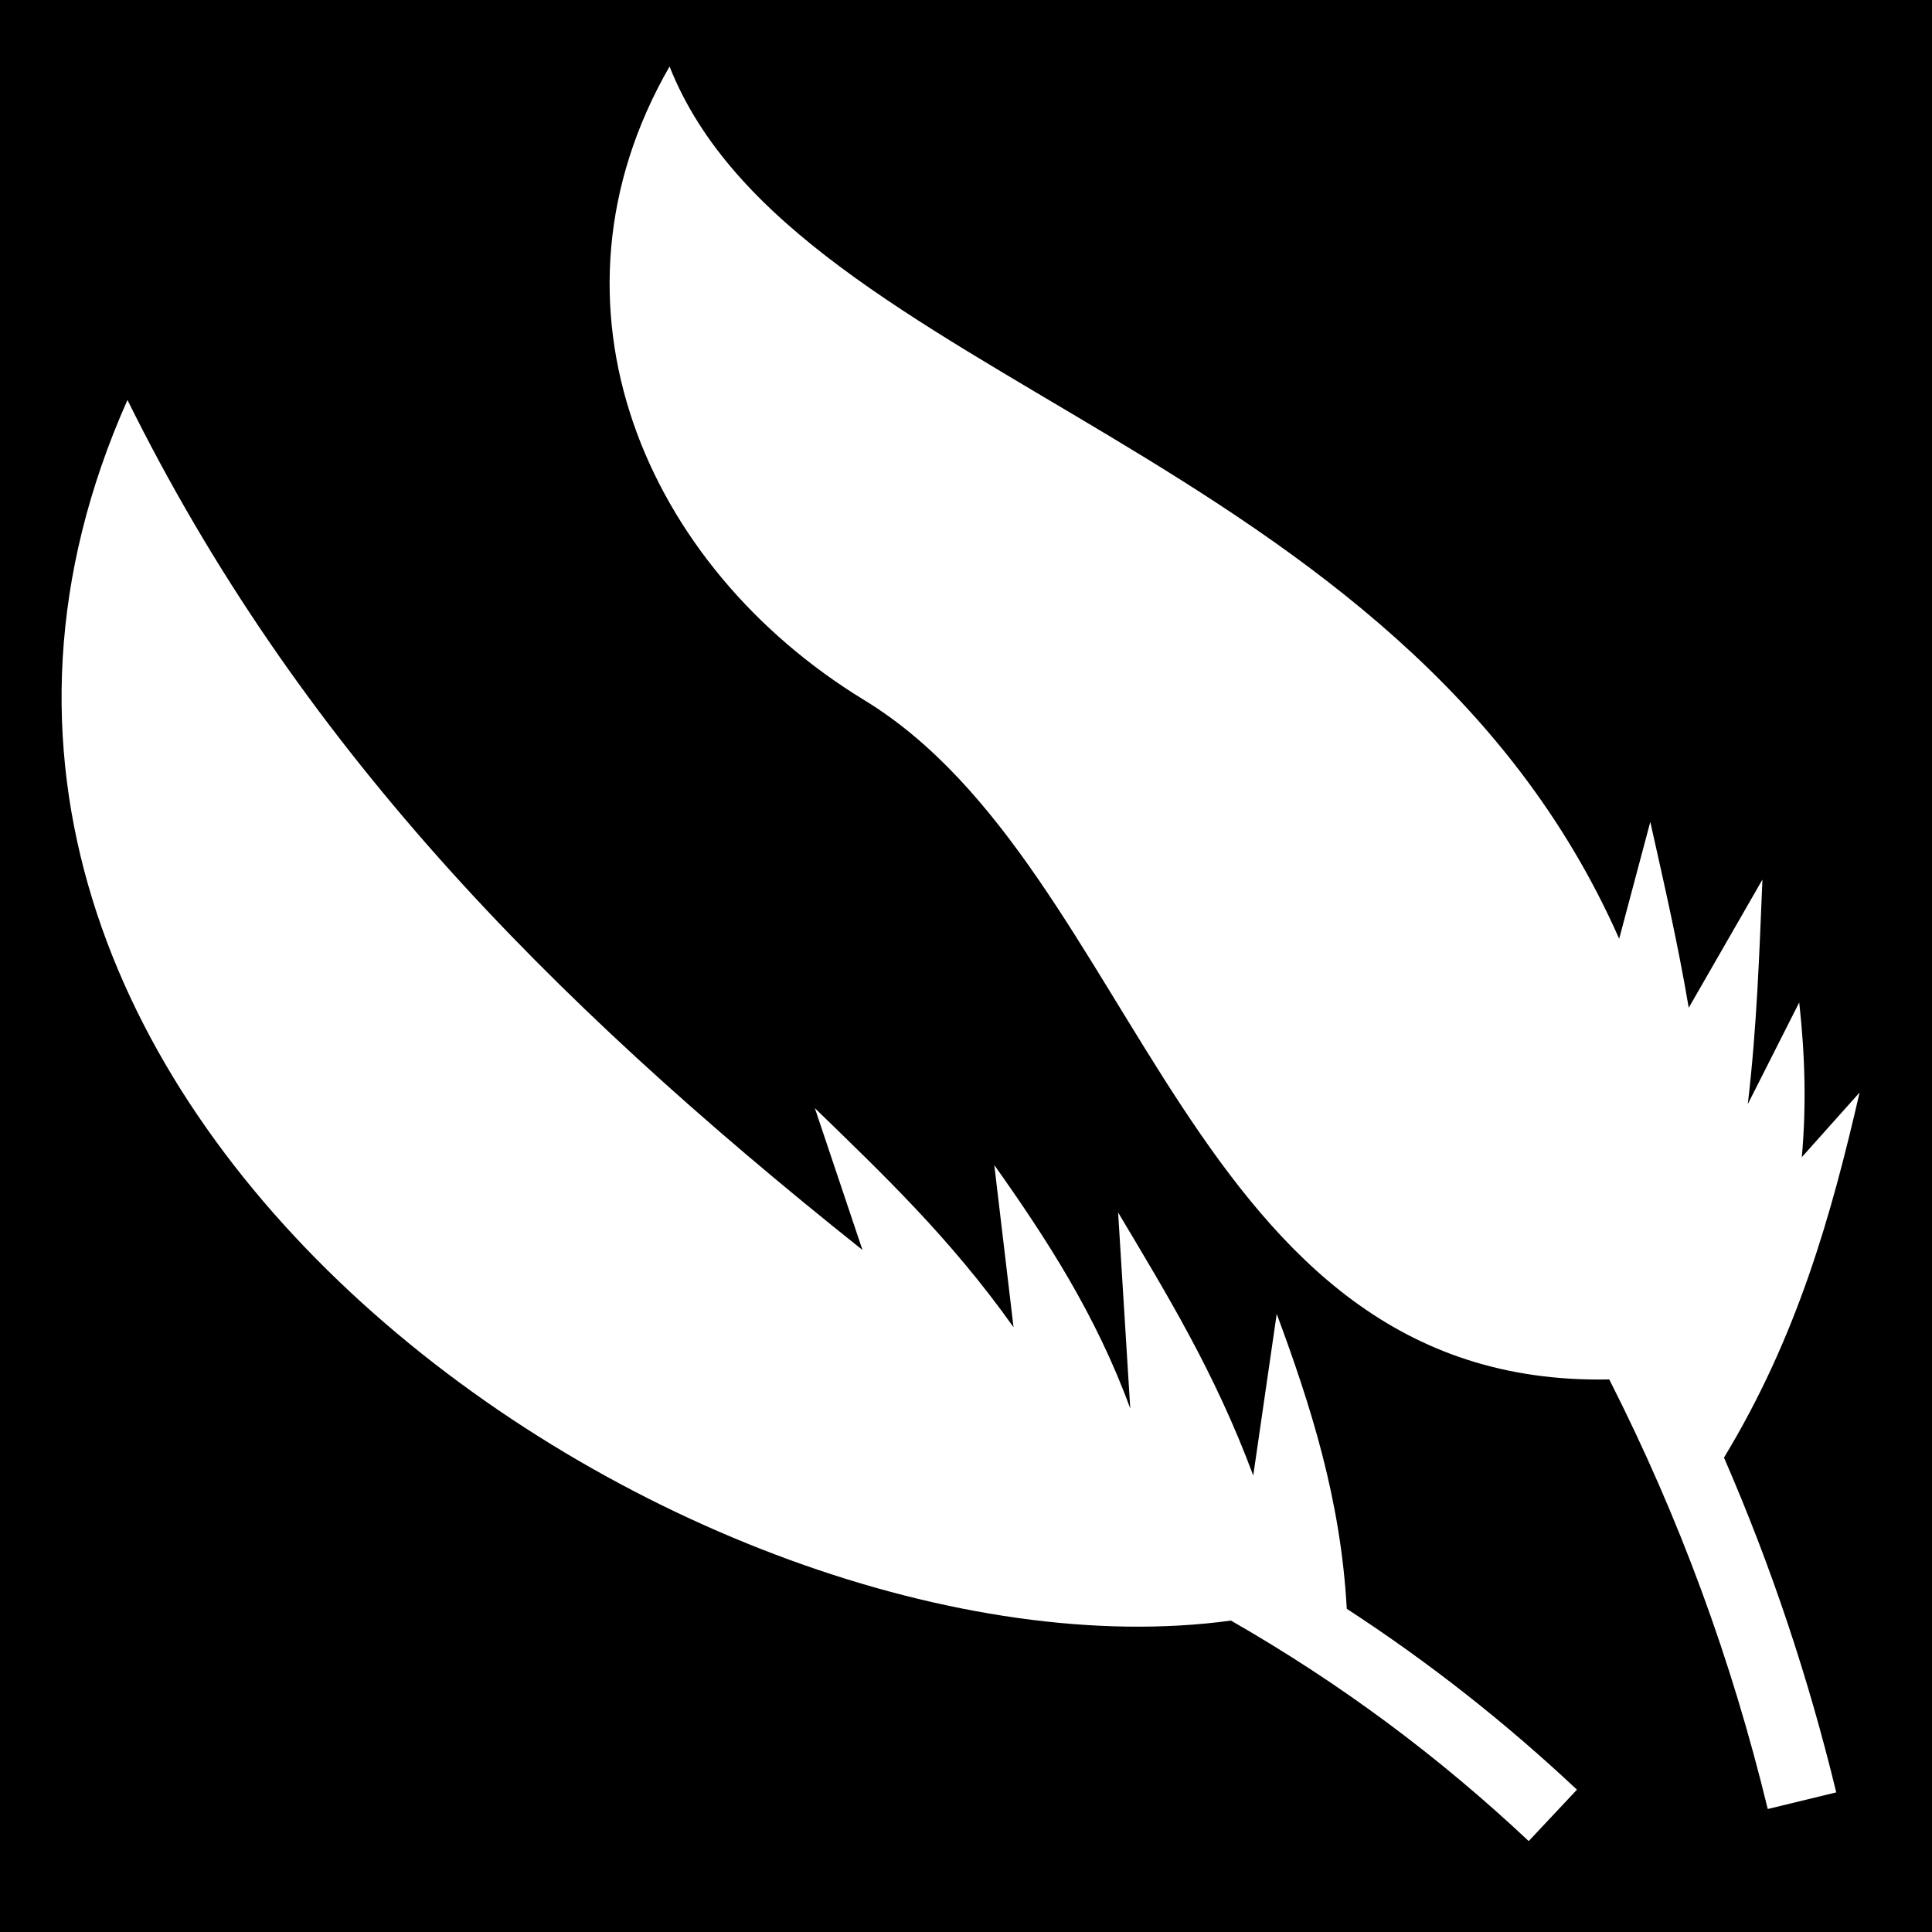 <svg xmlns="http://www.w3.org/2000/svg" viewBox="0 0 512 512" ><path d="M0 0h512v512H0z" fill="#000" opacity="1"></path><path d="M177.438 17.625c-36.363 63.13-6.562 132.455 51.593 167.906 73.338 44.71 85.25 182.336 197.44 180.032 18.768 37.002 32.436 74.428 42 113.844L486.624 475c-7.386-30.444-17.18-59.834-29.75-88.72 19.49-32.138 28.49-64.438 35.938-96.75L477.5 306.657c1.212-13.487.876-26.89-.688-41l-13.625 26.938c2.42-20.608 3.05-39.98 3.875-59.5l-19.53 33.97c-2.876-17.033-6.577-33.074-10.188-49.252l-8.25 30.97C371.358 118 210.67 101.476 177.438 17.624zM33.78 106c-83.367 187.217 151.31 342.733 292.44 323.47 29.146 16.715 54.977 35.964 78.905 58.436l12.78-13.625c-18.923-17.77-39.093-33.676-61-47.936-1.57-28.975-9.564-53.884-18.56-78.156l-6.22 42.843c-10.212-27.47-23.103-48.372-35.813-69.717l3.22 51.968c-9.037-24.734-22.188-45.01-36.032-64.53l5.094 42.97c-16.975-23.893-34.854-40.735-52.656-58.064l12.625 37.594C144.105 263.974 78.553 196.544 33.78 106z" fill="#fff" fill-rule="evenodd"></path></svg>